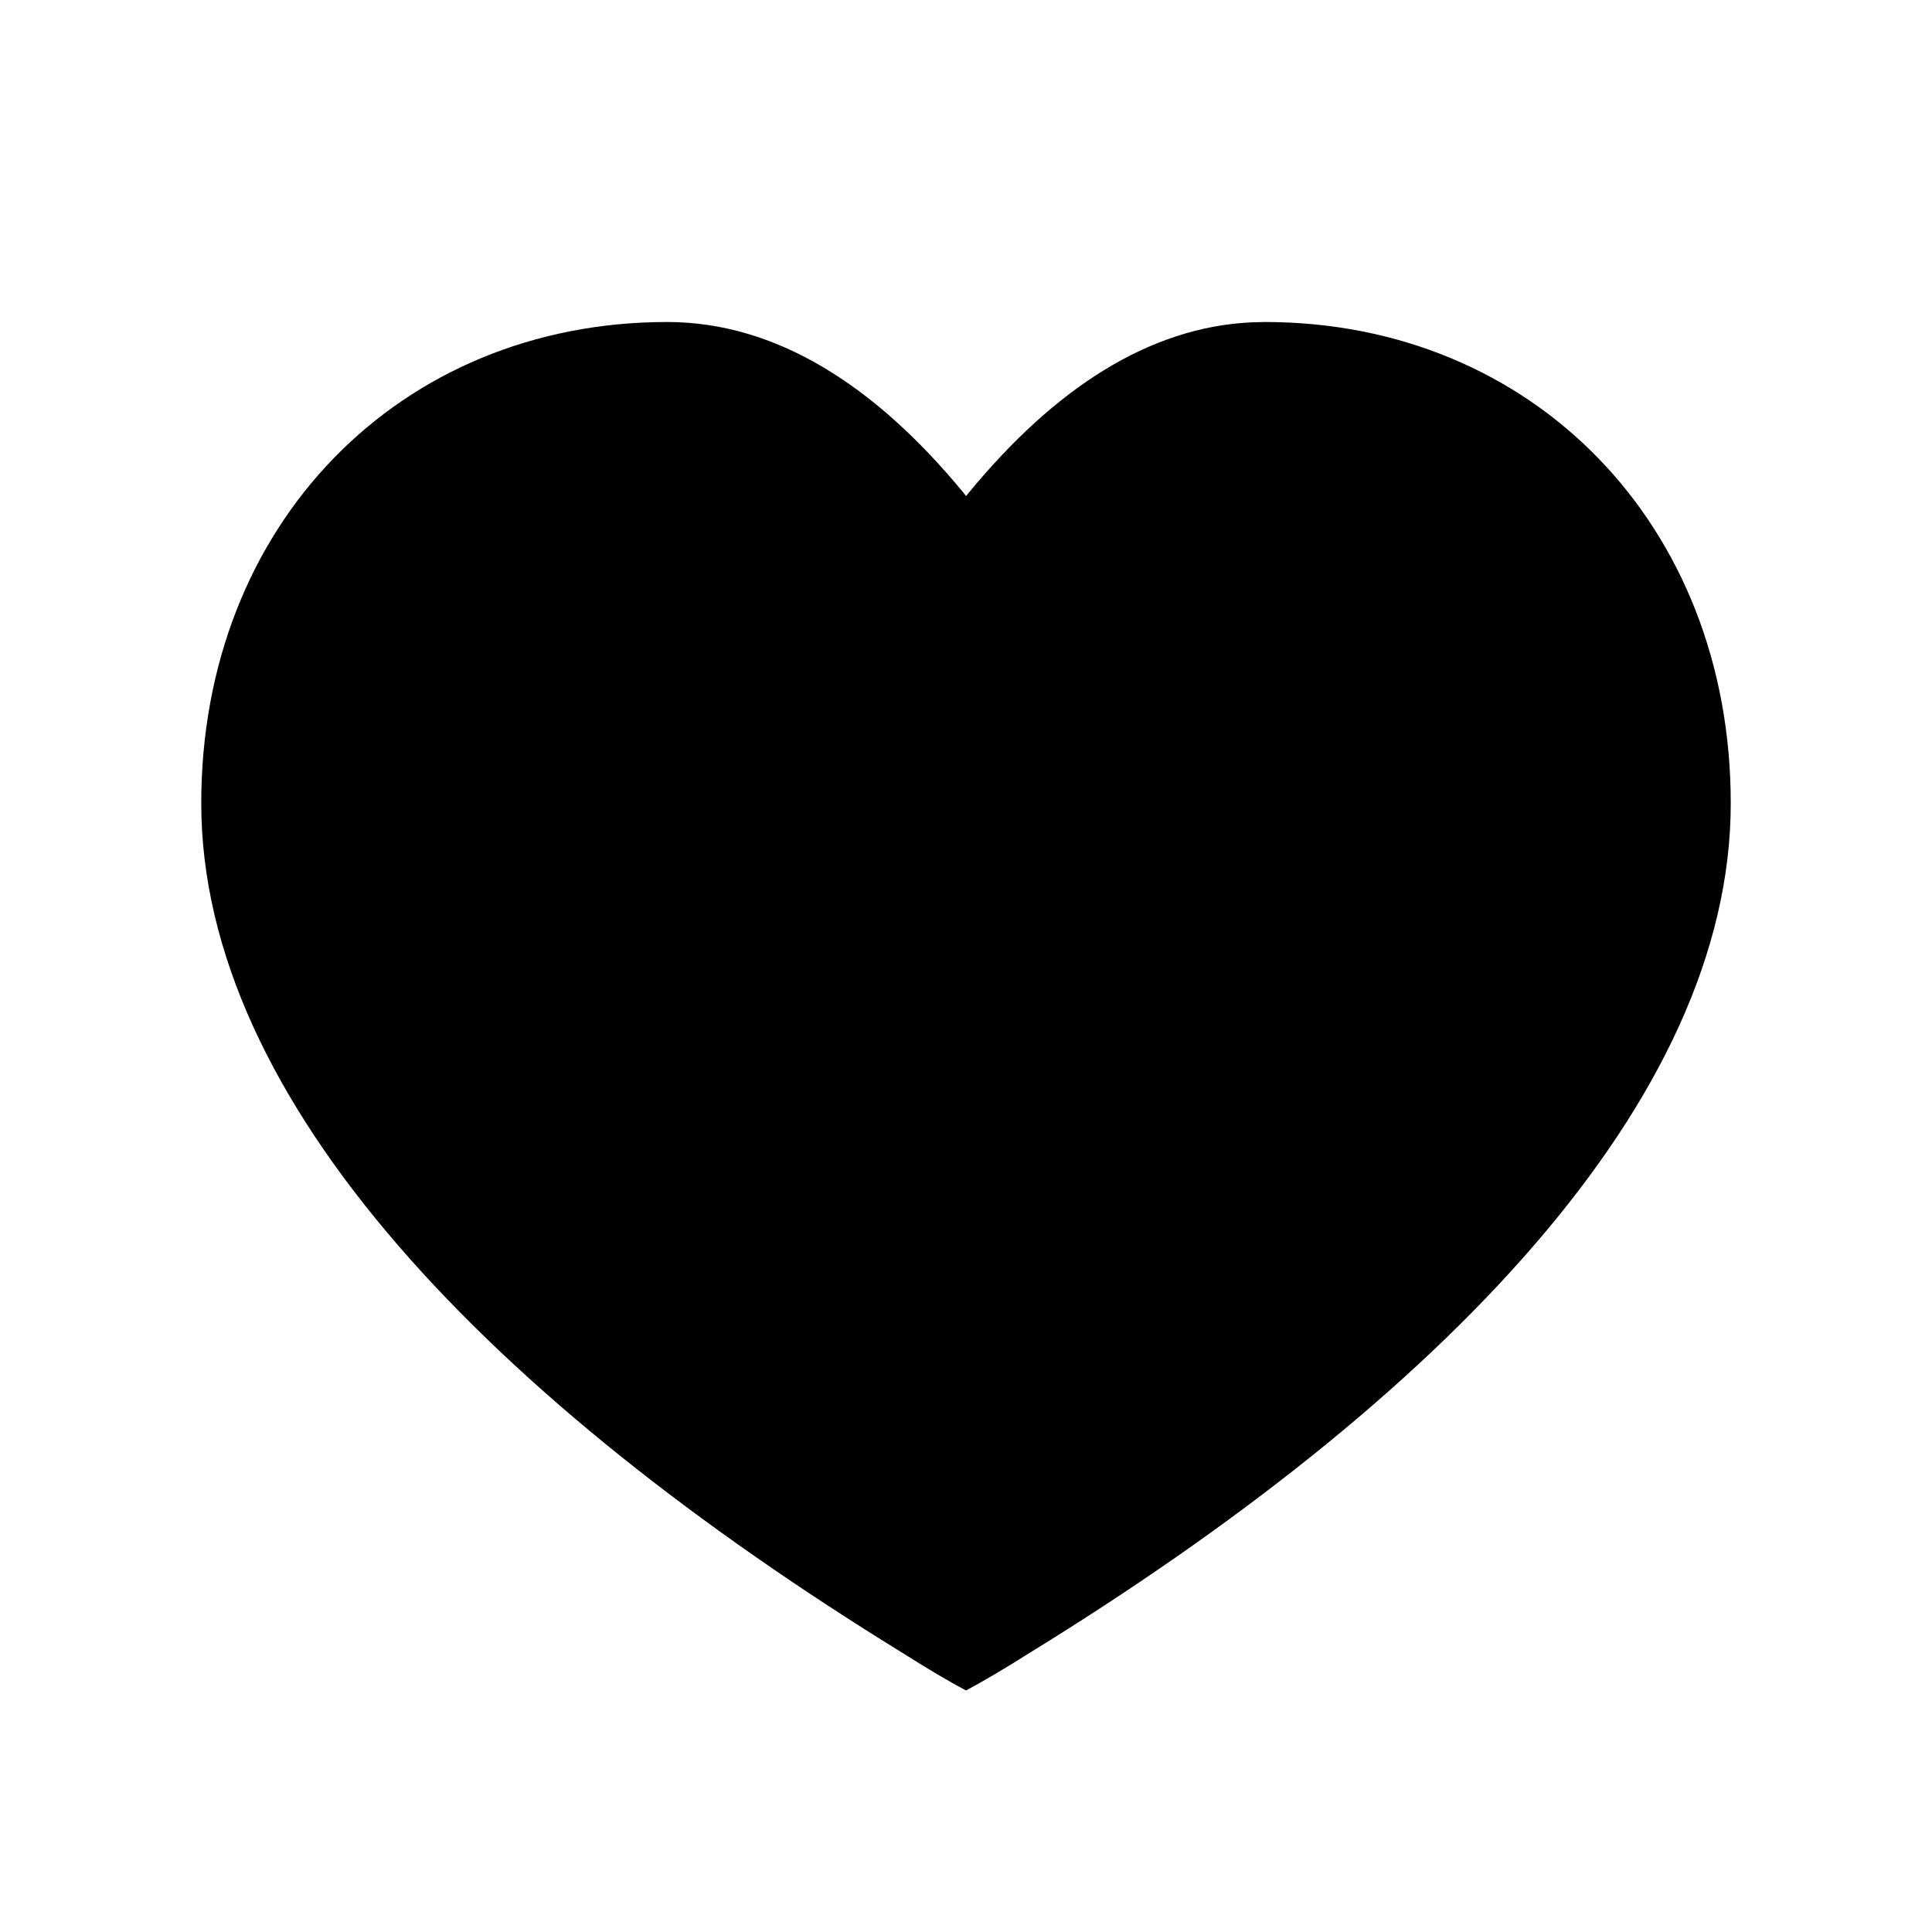 <?xml version="1.0" encoding="UTF-8" standalone="no"?>
<!DOCTYPE svg PUBLIC "-//W3C//DTD SVG 1.1//EN" "http://www.w3.org/Graphics/SVG/1.1/DTD/svg11.dtd">
<svg xmlns="http://www.w3.org/2000/svg" xmlns:xlink="http://www.w3.org/1999/xlink" version="1.1" width="24pt" height="24pt" viewBox="0 0 24 24">
<g enable-background="new">
<clipPath id="cp0">
<path transform="matrix(1,0,0,-1,0,24)" d="M 15.551 19.996 C 14.268 19.937 13.102 19.17 12.045 17.892 L 12.001 17.838 L 11.963 17.886 C 10.866 19.216 9.636 20 8.288 20 C 4.961 20 2.5 17.483 2.5 14.022 C 2.5 10.322 6.099 6.611 11.229 3.456 C 11.519 3.272 11.776 3.12 12 3 C 12.224 3.12 12.484 3.274 12.78 3.461 C 17.901 6.611 21.5 10.322 21.5 14.022 C 21.5 17.483 19.039 20 15.711 20 L 15.551 19.996 Z "/>
</clipPath>
<g clip-path="url(#cp0)">
<clipPath id="cp1">
<path transform="matrix(1,0,0,-1,0,24)" d="M 0 0 L 24 0 L 24 24 L 0 24 Z "/>
</clipPath>
<g clip-path="url(#cp1)">
<path transform="matrix(1,0,0,-1,0,24)" d="M -2.5 25 L 26.5 25 L 26.5 -2 L -2.5 -2 Z "/>
</g>
</g>
</g>
</svg>
